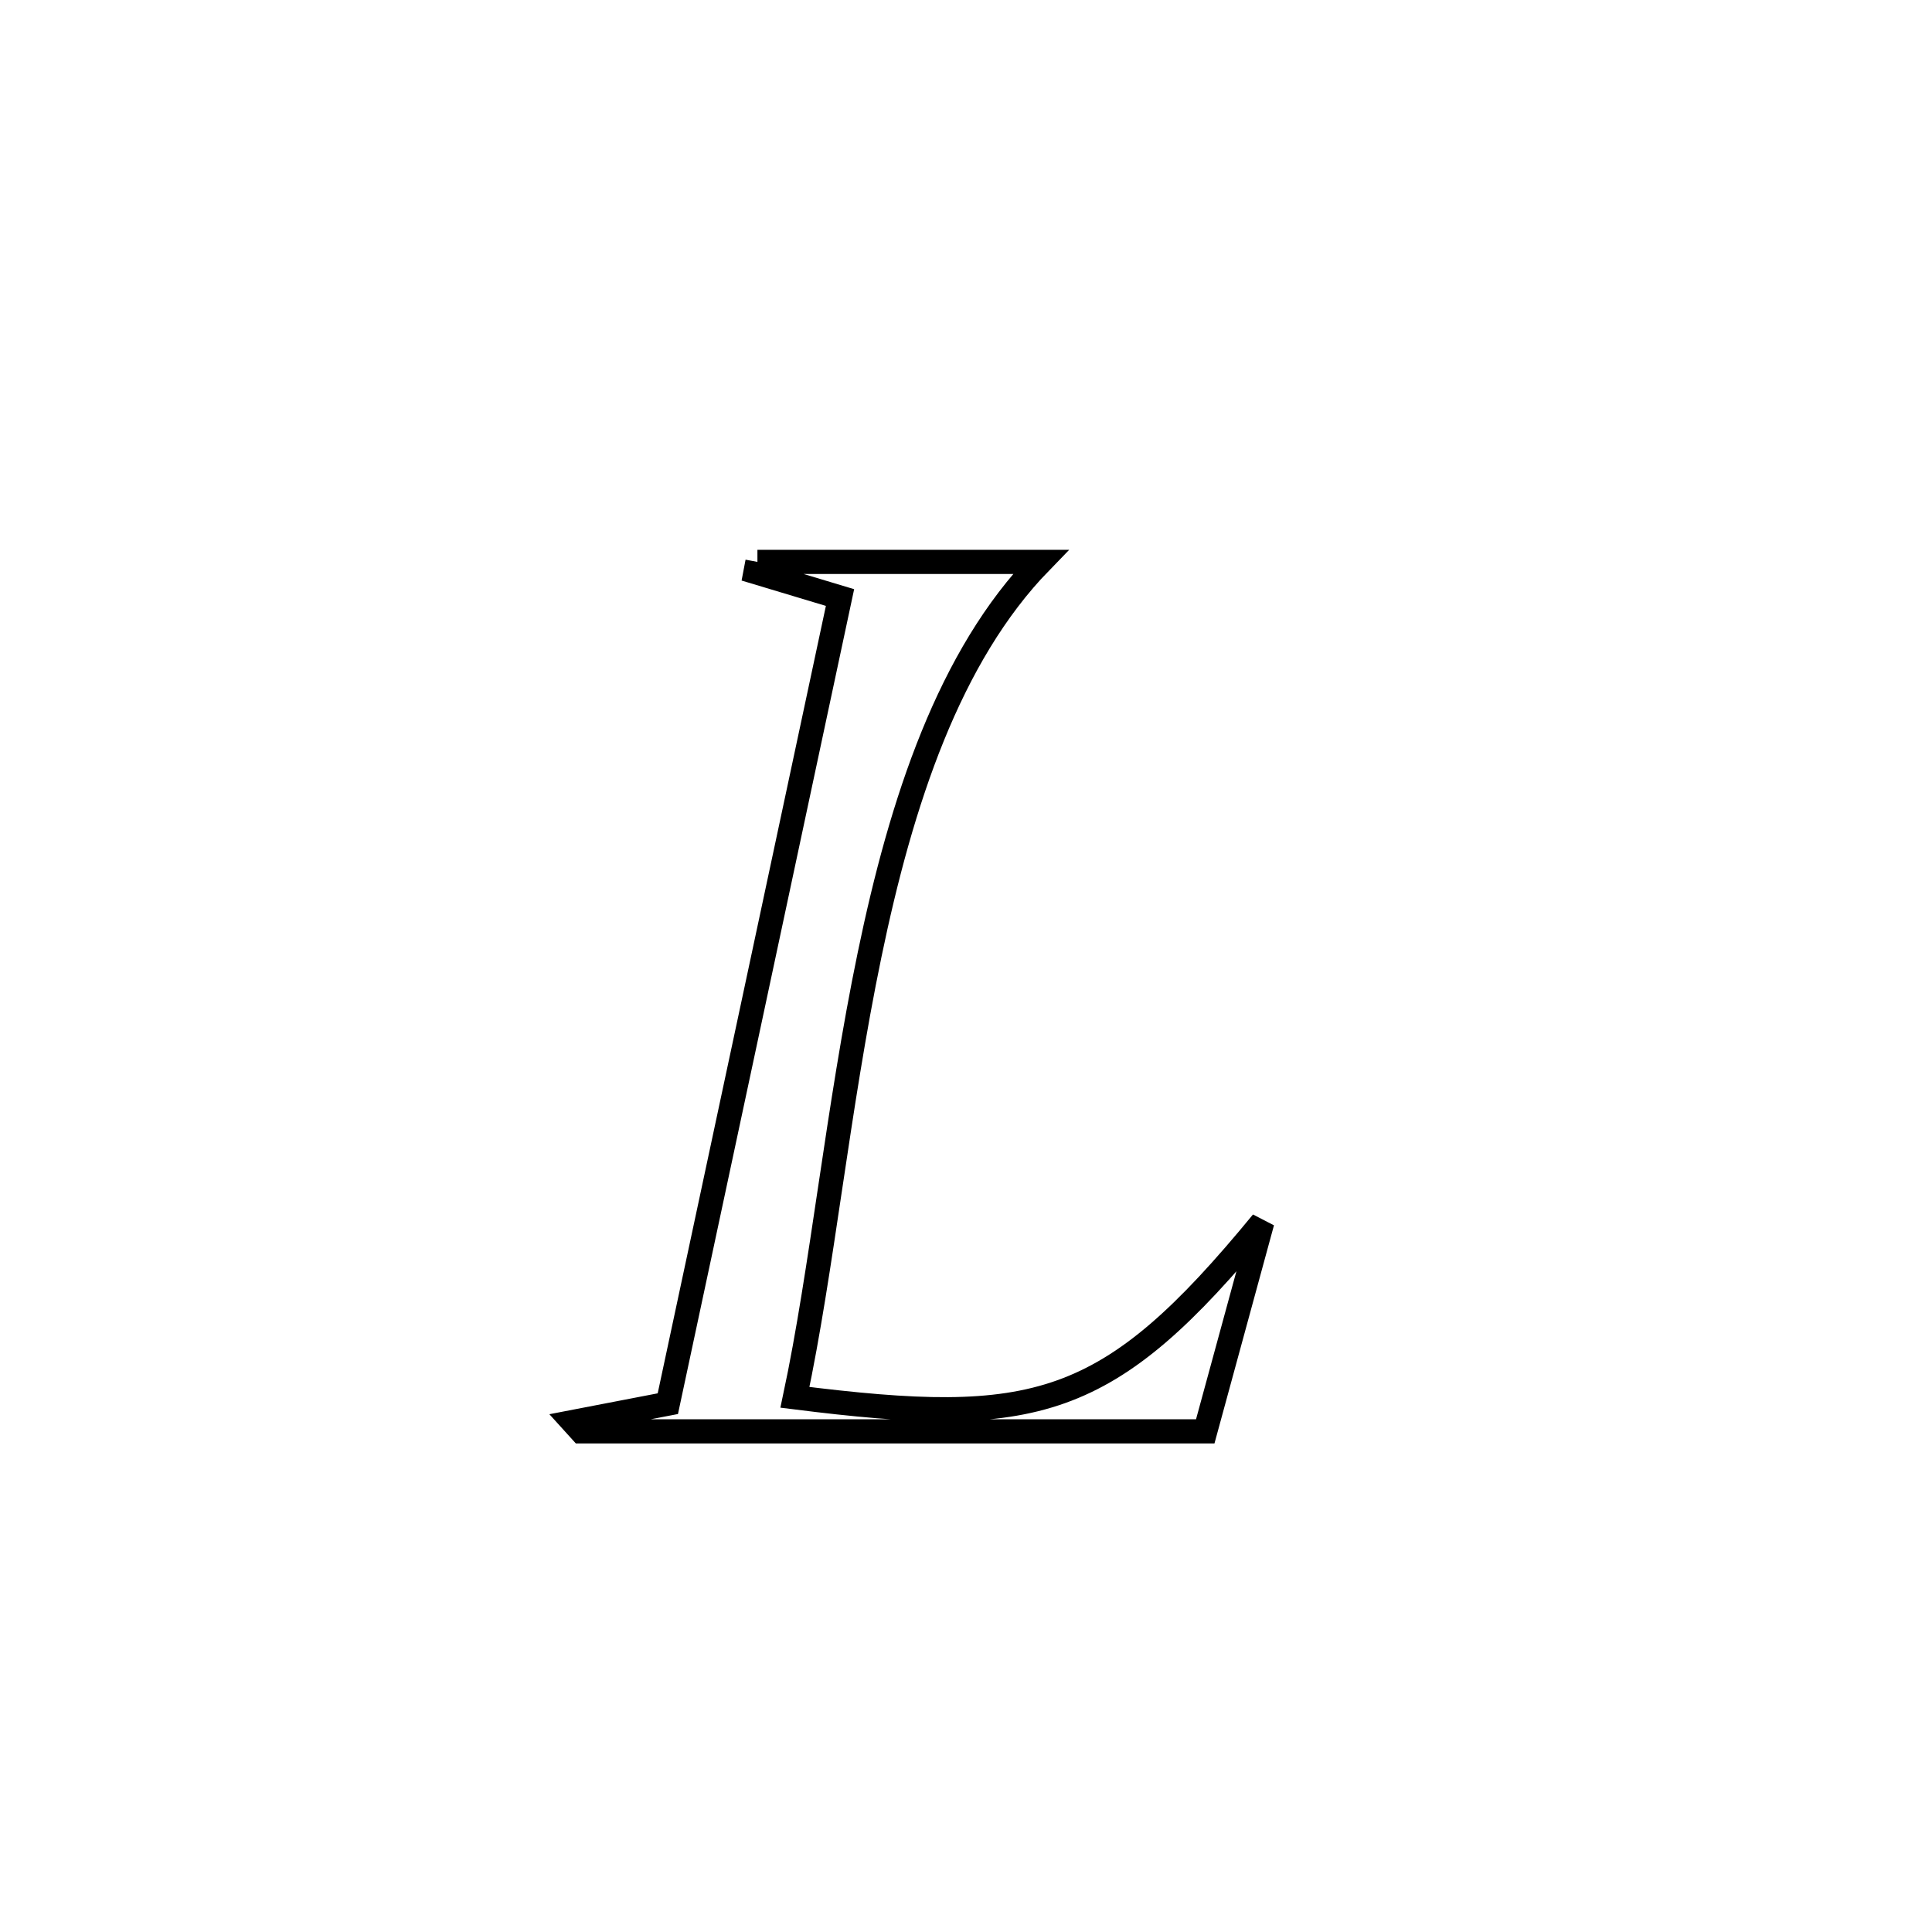 <svg xmlns="http://www.w3.org/2000/svg" viewBox="0.0 0.0 24.0 24.0" height="200px" width="200px"><path fill="none" stroke="black" stroke-width=".3" stroke-opacity="1.0"  filling="0" d="M9.409 6.98 L9.409 6.98 C10.582 6.98 11.754 6.98 12.927 6.98 L12.927 6.98 C11.792 8.148 11.197 9.953 10.802 11.862 C10.406 13.77 10.211 15.781 9.875 17.358 L9.875 17.358 C12.871 17.735 13.76 17.521 15.681 15.182 L15.681 15.182 C15.445 16.048 15.208 16.915 14.972 17.781 L14.972 17.781 C13.68 17.781 12.387 17.781 11.095 17.781 C9.803 17.781 8.511 17.781 7.219 17.781 L7.219 17.781 C7.183 17.742 7.148 17.704 7.113 17.665 L7.113 17.665 C7.507 17.589 7.902 17.513 8.296 17.437 L8.296 17.437 C8.652 15.768 9.009 14.099 9.366 12.43 C9.722 10.761 10.079 9.092 10.435 7.423 L10.435 7.423 C10.085 7.318 9.735 7.212 9.385 7.107 L9.385 7.107 C9.393 7.065 9.401 7.023 9.409 6.98 L9.409 6.98"></path></svg>